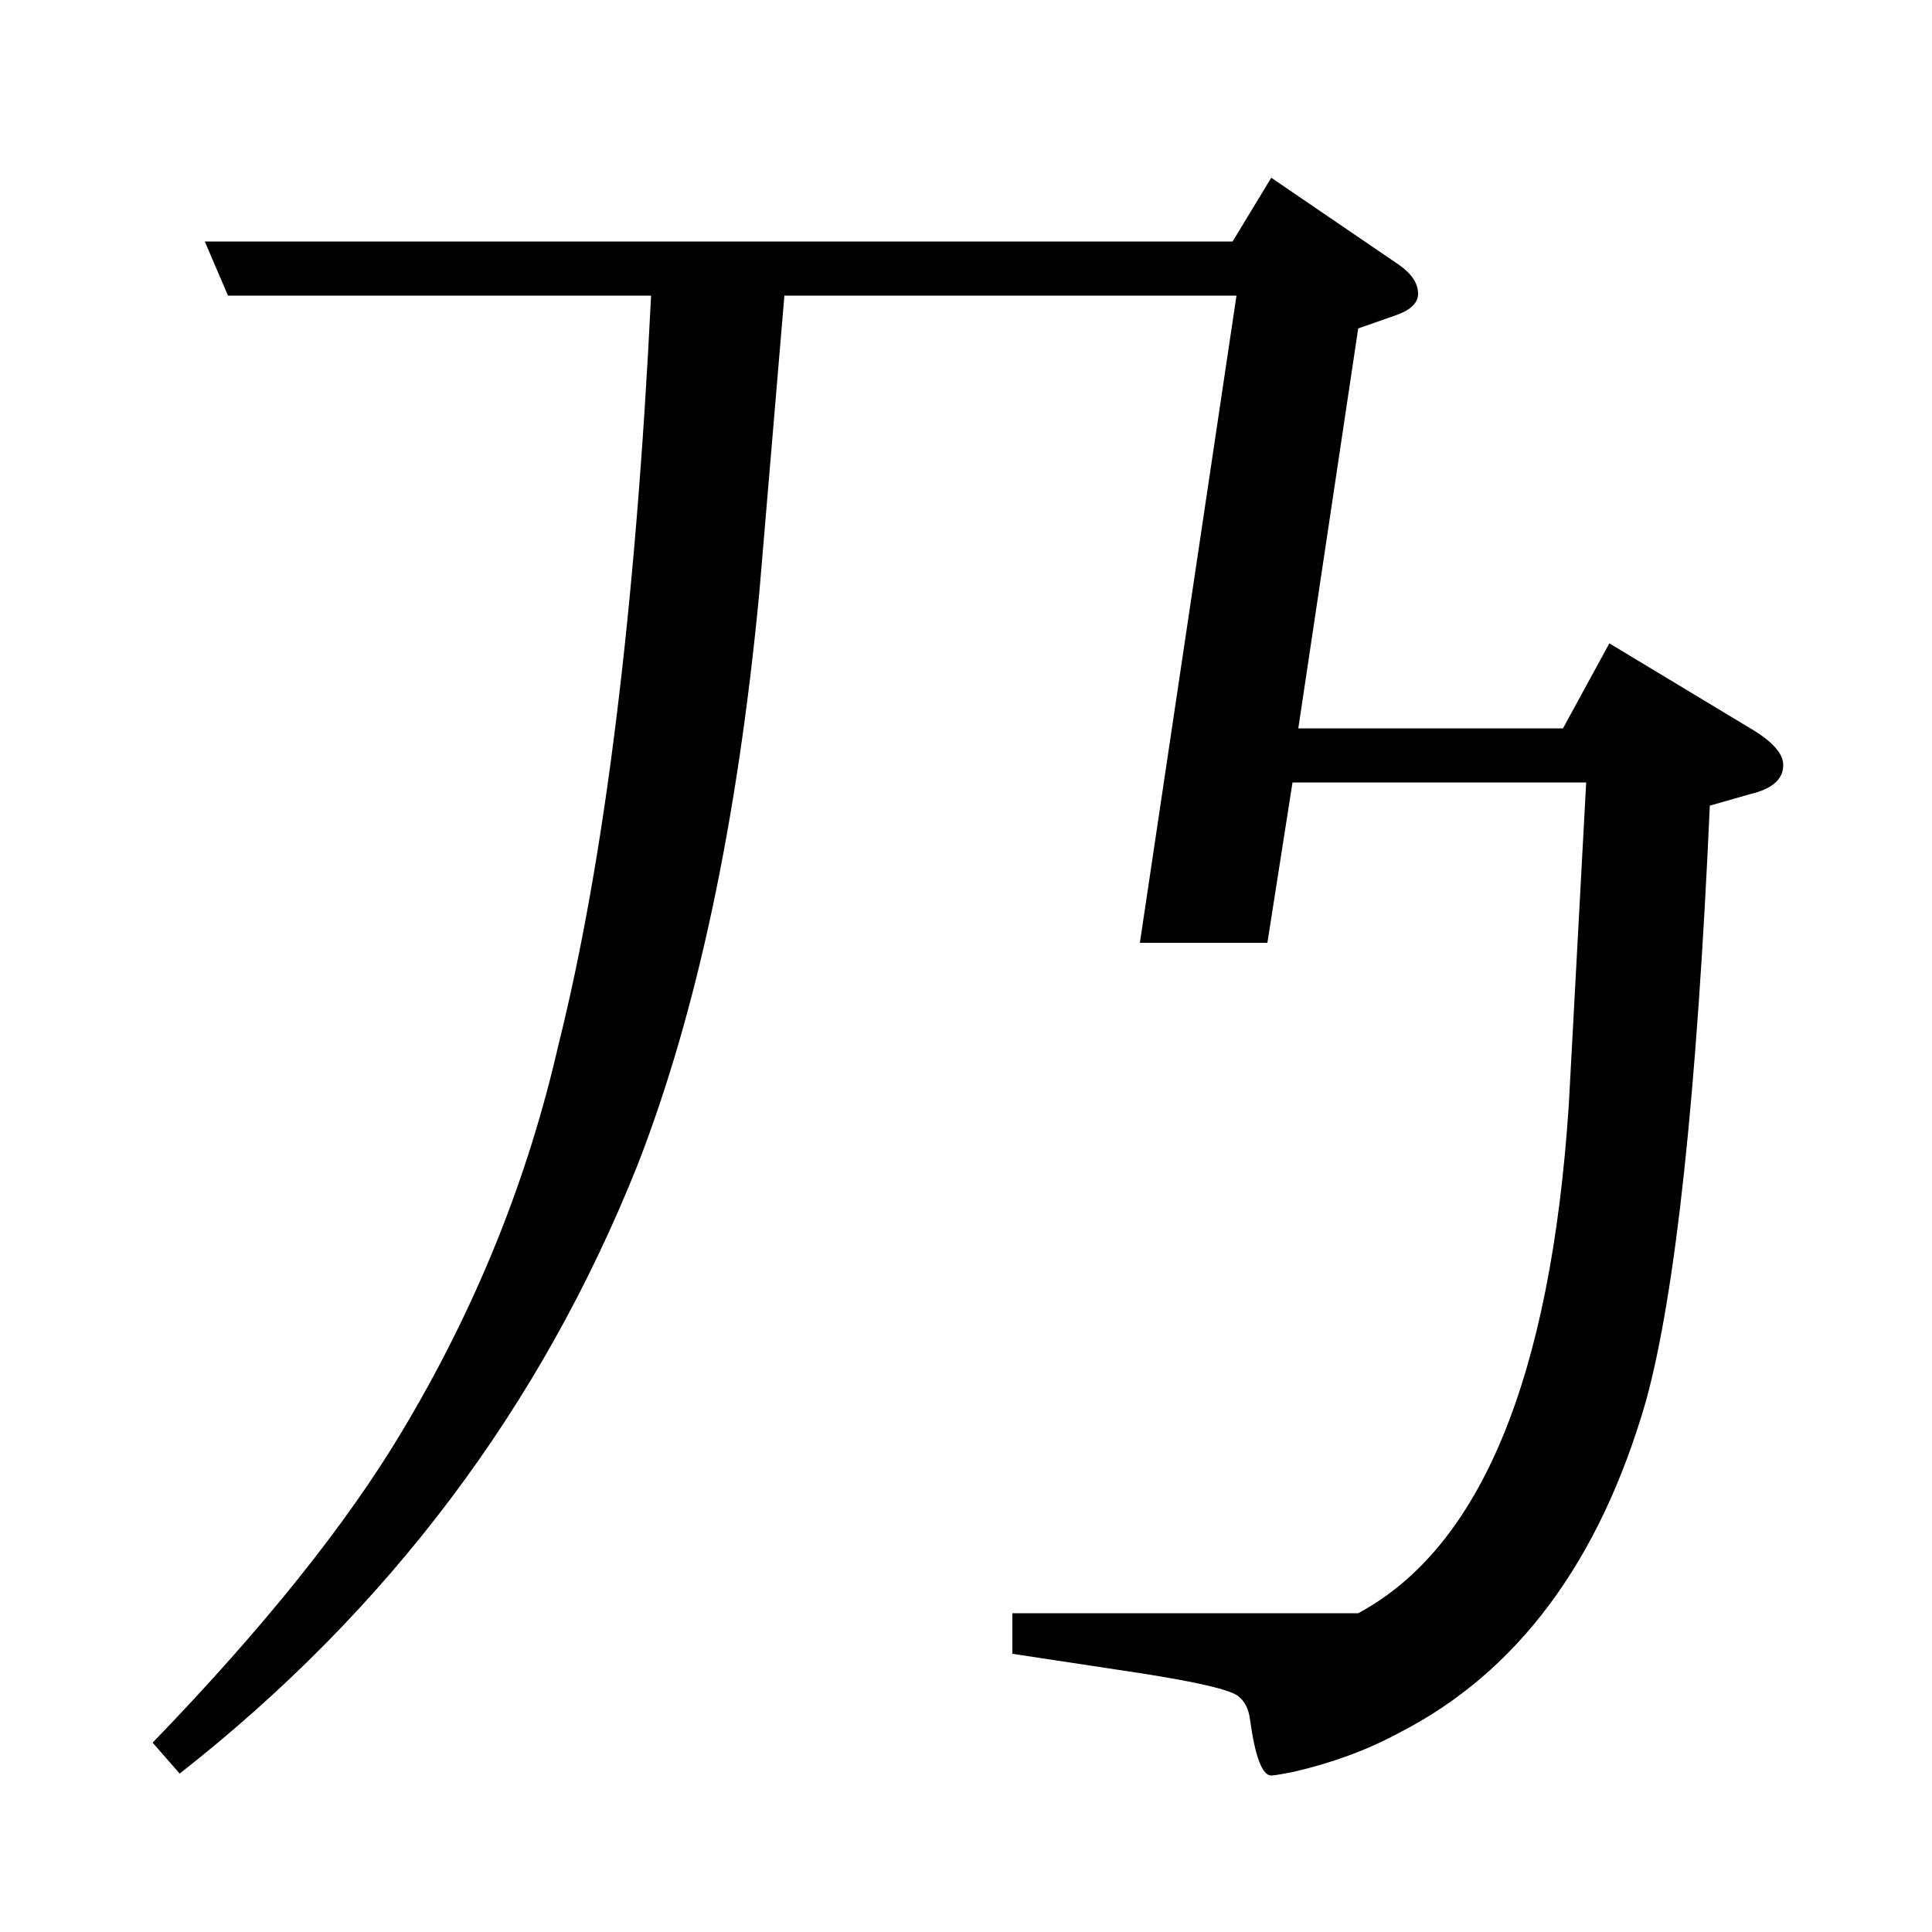 <?xml version="1.0" standalone="no"?>
<!DOCTYPE svg PUBLIC "-//W3C//DTD SVG 1.1//EN" "http://www.w3.org/Graphics/SVG/1.1/DTD/svg11.dtd" >
<svg xmlns="http://www.w3.org/2000/svg" xmlns:xlink="http://www.w3.org/1999/xlink" version="1.1" viewBox="0 -120 1000 1000">
  <g transform="matrix(1 0 0 -1 0 880)">
   <path fill="currentColor"
d="M406 847l-13 -154q-17 -178 -63 -296q-75 -188 -237 -315l-14 16q86 89 129 161q57 95 81 200q36 144 48 388h-219l-12 28h532l20 33l66 -45q10 -7 10 -15q0 -7 -11 -11l-20 -7l-31 -207h137l24 44l73 -44q17 -10 17 -19q0 -11 -17 -15l-21 -6q-10 -224 -33 -308
q-36 -125 -128 -172q-24 -13 -54 -20q-10 -2 -12 -2q-7 0 -11 29q-1 8 -6 12q-6 5 -51 12l-66 10v21h179q95 51 109 263l9 167h-152l-13 -83h-66l50 335h-234z" />
  </g>

</svg>

